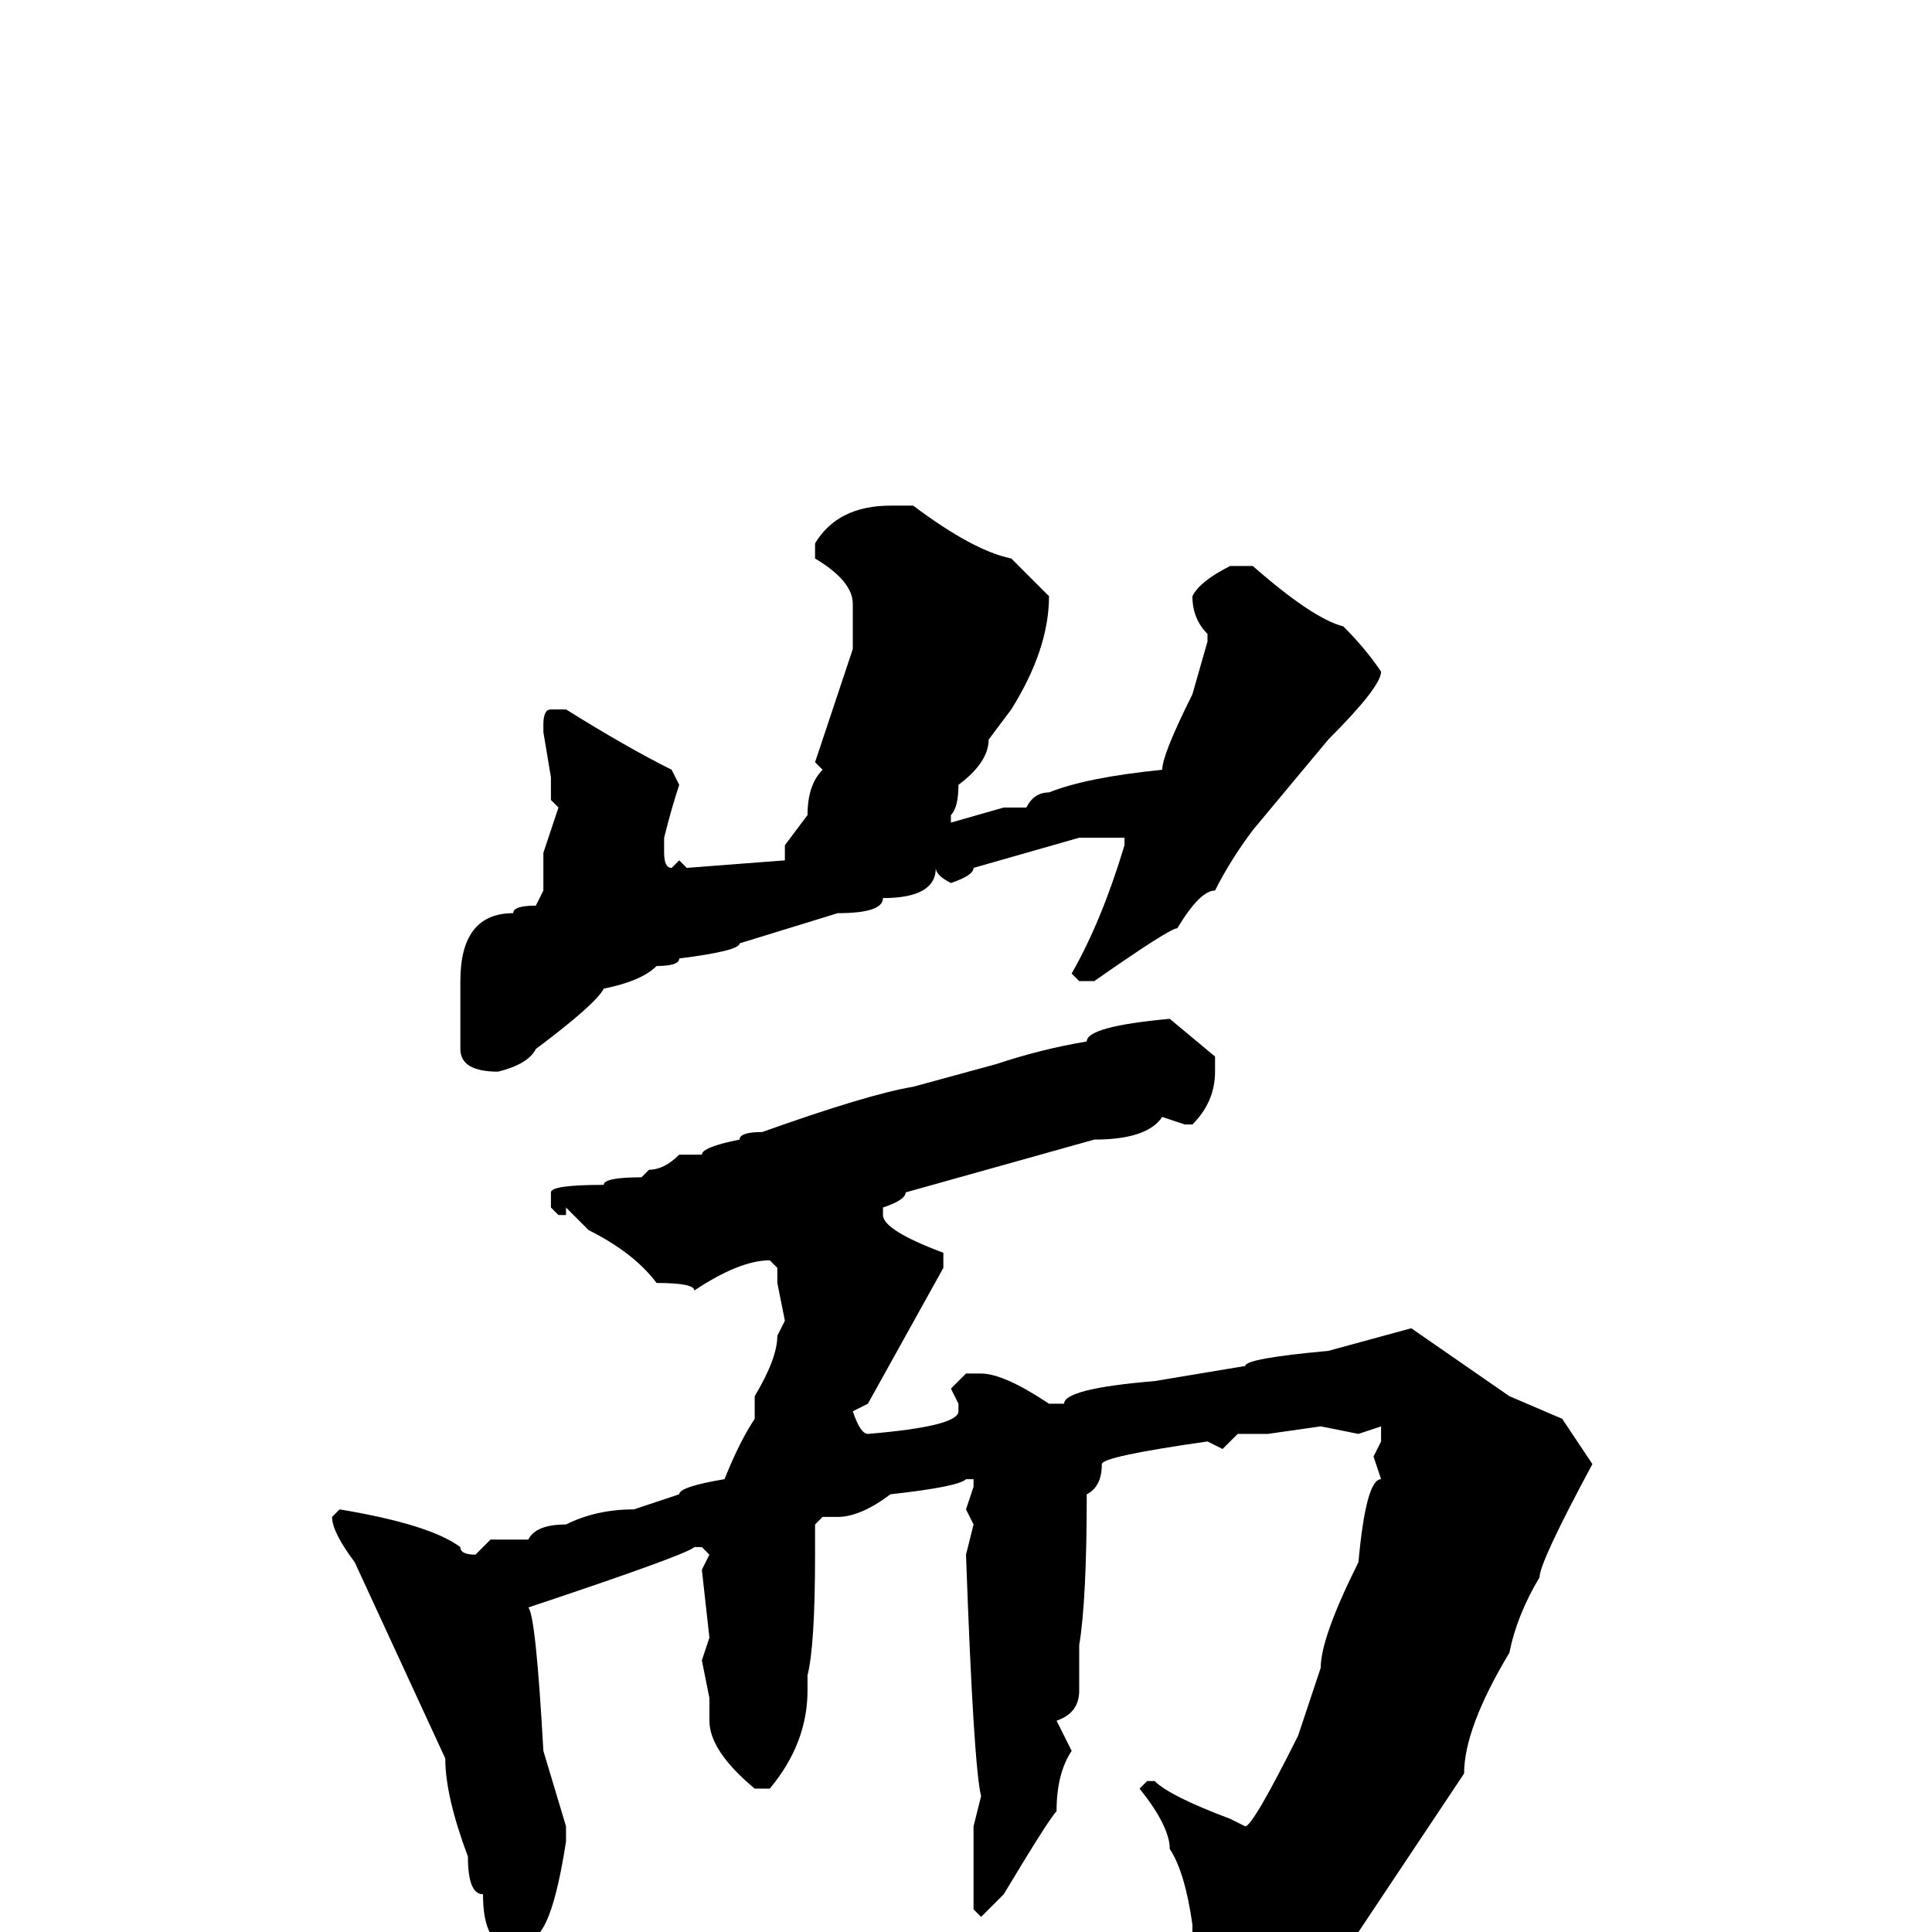 <svg xmlns="http://www.w3.org/2000/svg" viewBox="0 -256 256 256">
	<path fill="#000000" d="M121 -189Q129 -183 134 -182L139 -177Q139 -170 134 -162L131 -158Q131 -155 127 -152Q127 -149 126 -148V-147L133 -149H136Q137 -151 139 -151Q144 -153 154 -154Q154 -156 158 -164L160 -171V-172Q158 -174 158 -177Q159 -179 163 -181H166Q174 -174 178 -173Q181 -170 183 -167Q183 -165 176 -158L166 -146Q163 -142 161 -138Q159 -138 156 -133Q155 -133 145 -126H143L142 -127Q146 -134 149 -144V-145H143L129 -141Q129 -140 126 -139Q124 -140 124 -141Q124 -137 117 -137Q117 -135 111 -135L98 -131Q98 -130 90 -129Q90 -128 87 -128Q85 -126 80 -125Q79 -123 71 -117Q70 -115 66 -114Q61 -114 61 -117V-126Q61 -135 68 -135Q68 -136 71 -136L72 -138V-140V-143L74 -149L73 -150V-153L72 -159V-160Q72 -162 73 -162H75Q83 -157 89 -154L90 -152Q89 -149 88 -145V-144V-143Q88 -141 89 -141L90 -142L91 -141L104 -142V-144L107 -148Q107 -152 109 -154L108 -155L113 -170V-176Q113 -179 108 -182V-184Q111 -189 118 -189ZM155 -121L161 -116V-114Q161 -110 158 -107H157L154 -108Q152 -105 145 -105L120 -98Q120 -97 117 -96V-95Q117 -93 125 -90V-88L115 -70L113 -69Q114 -66 115 -66Q127 -67 127 -69V-70L126 -72L128 -74H130Q133 -74 139 -70H141Q141 -72 153 -73L165 -75Q165 -76 176 -77L187 -80L200 -71L207 -68L211 -62Q204 -49 204 -47Q201 -42 200 -37Q194 -27 194 -21L180 0L172 6Q171 8 165 11L163 13Q158 13 158 11V10L160 4L158 0V-1Q157 -8 155 -11Q155 -14 151 -19L152 -20H153Q155 -18 163 -15L165 -14Q166 -14 172 -26L175 -35Q175 -39 180 -49Q181 -60 183 -60L182 -63L183 -65V-66V-67L180 -66L175 -67L168 -66H164L162 -64L160 -65Q146 -63 146 -62Q146 -59 144 -58Q144 -44 143 -38V-32Q143 -29 140 -28L142 -24Q140 -21 140 -16Q139 -15 133 -5L130 -2L129 -3V-4V-6V-7V-9V-14L130 -18Q129 -22 128 -50L129 -54L128 -56L129 -59V-60H128Q127 -59 118 -58Q114 -55 111 -55H110H109L108 -54V-50Q108 -38 107 -34V-32Q107 -25 102 -19H100Q94 -24 94 -28V-31L93 -36L94 -39L93 -48L94 -50L93 -51H92Q91 -50 70 -43Q71 -42 72 -24L75 -14V-12Q73 1 70 1L68 2Q64 2 64 -5Q62 -5 62 -10Q59 -18 59 -23L47 -49Q44 -53 44 -55L45 -56Q57 -54 61 -51Q61 -50 63 -50L65 -52H70Q71 -54 75 -54Q79 -56 84 -56L90 -58Q90 -59 96 -60Q98 -65 100 -68V-71Q103 -76 103 -79L104 -81L103 -86V-88L102 -89Q98 -89 92 -85Q92 -86 87 -86Q84 -90 78 -93L75 -96V-95H74L73 -96V-98Q73 -99 80 -99Q80 -100 85 -100L86 -101Q88 -101 90 -103H93Q93 -104 98 -105Q98 -106 101 -106Q115 -111 121 -112L132 -115Q138 -117 144 -118Q144 -120 155 -121Z"/>
</svg>